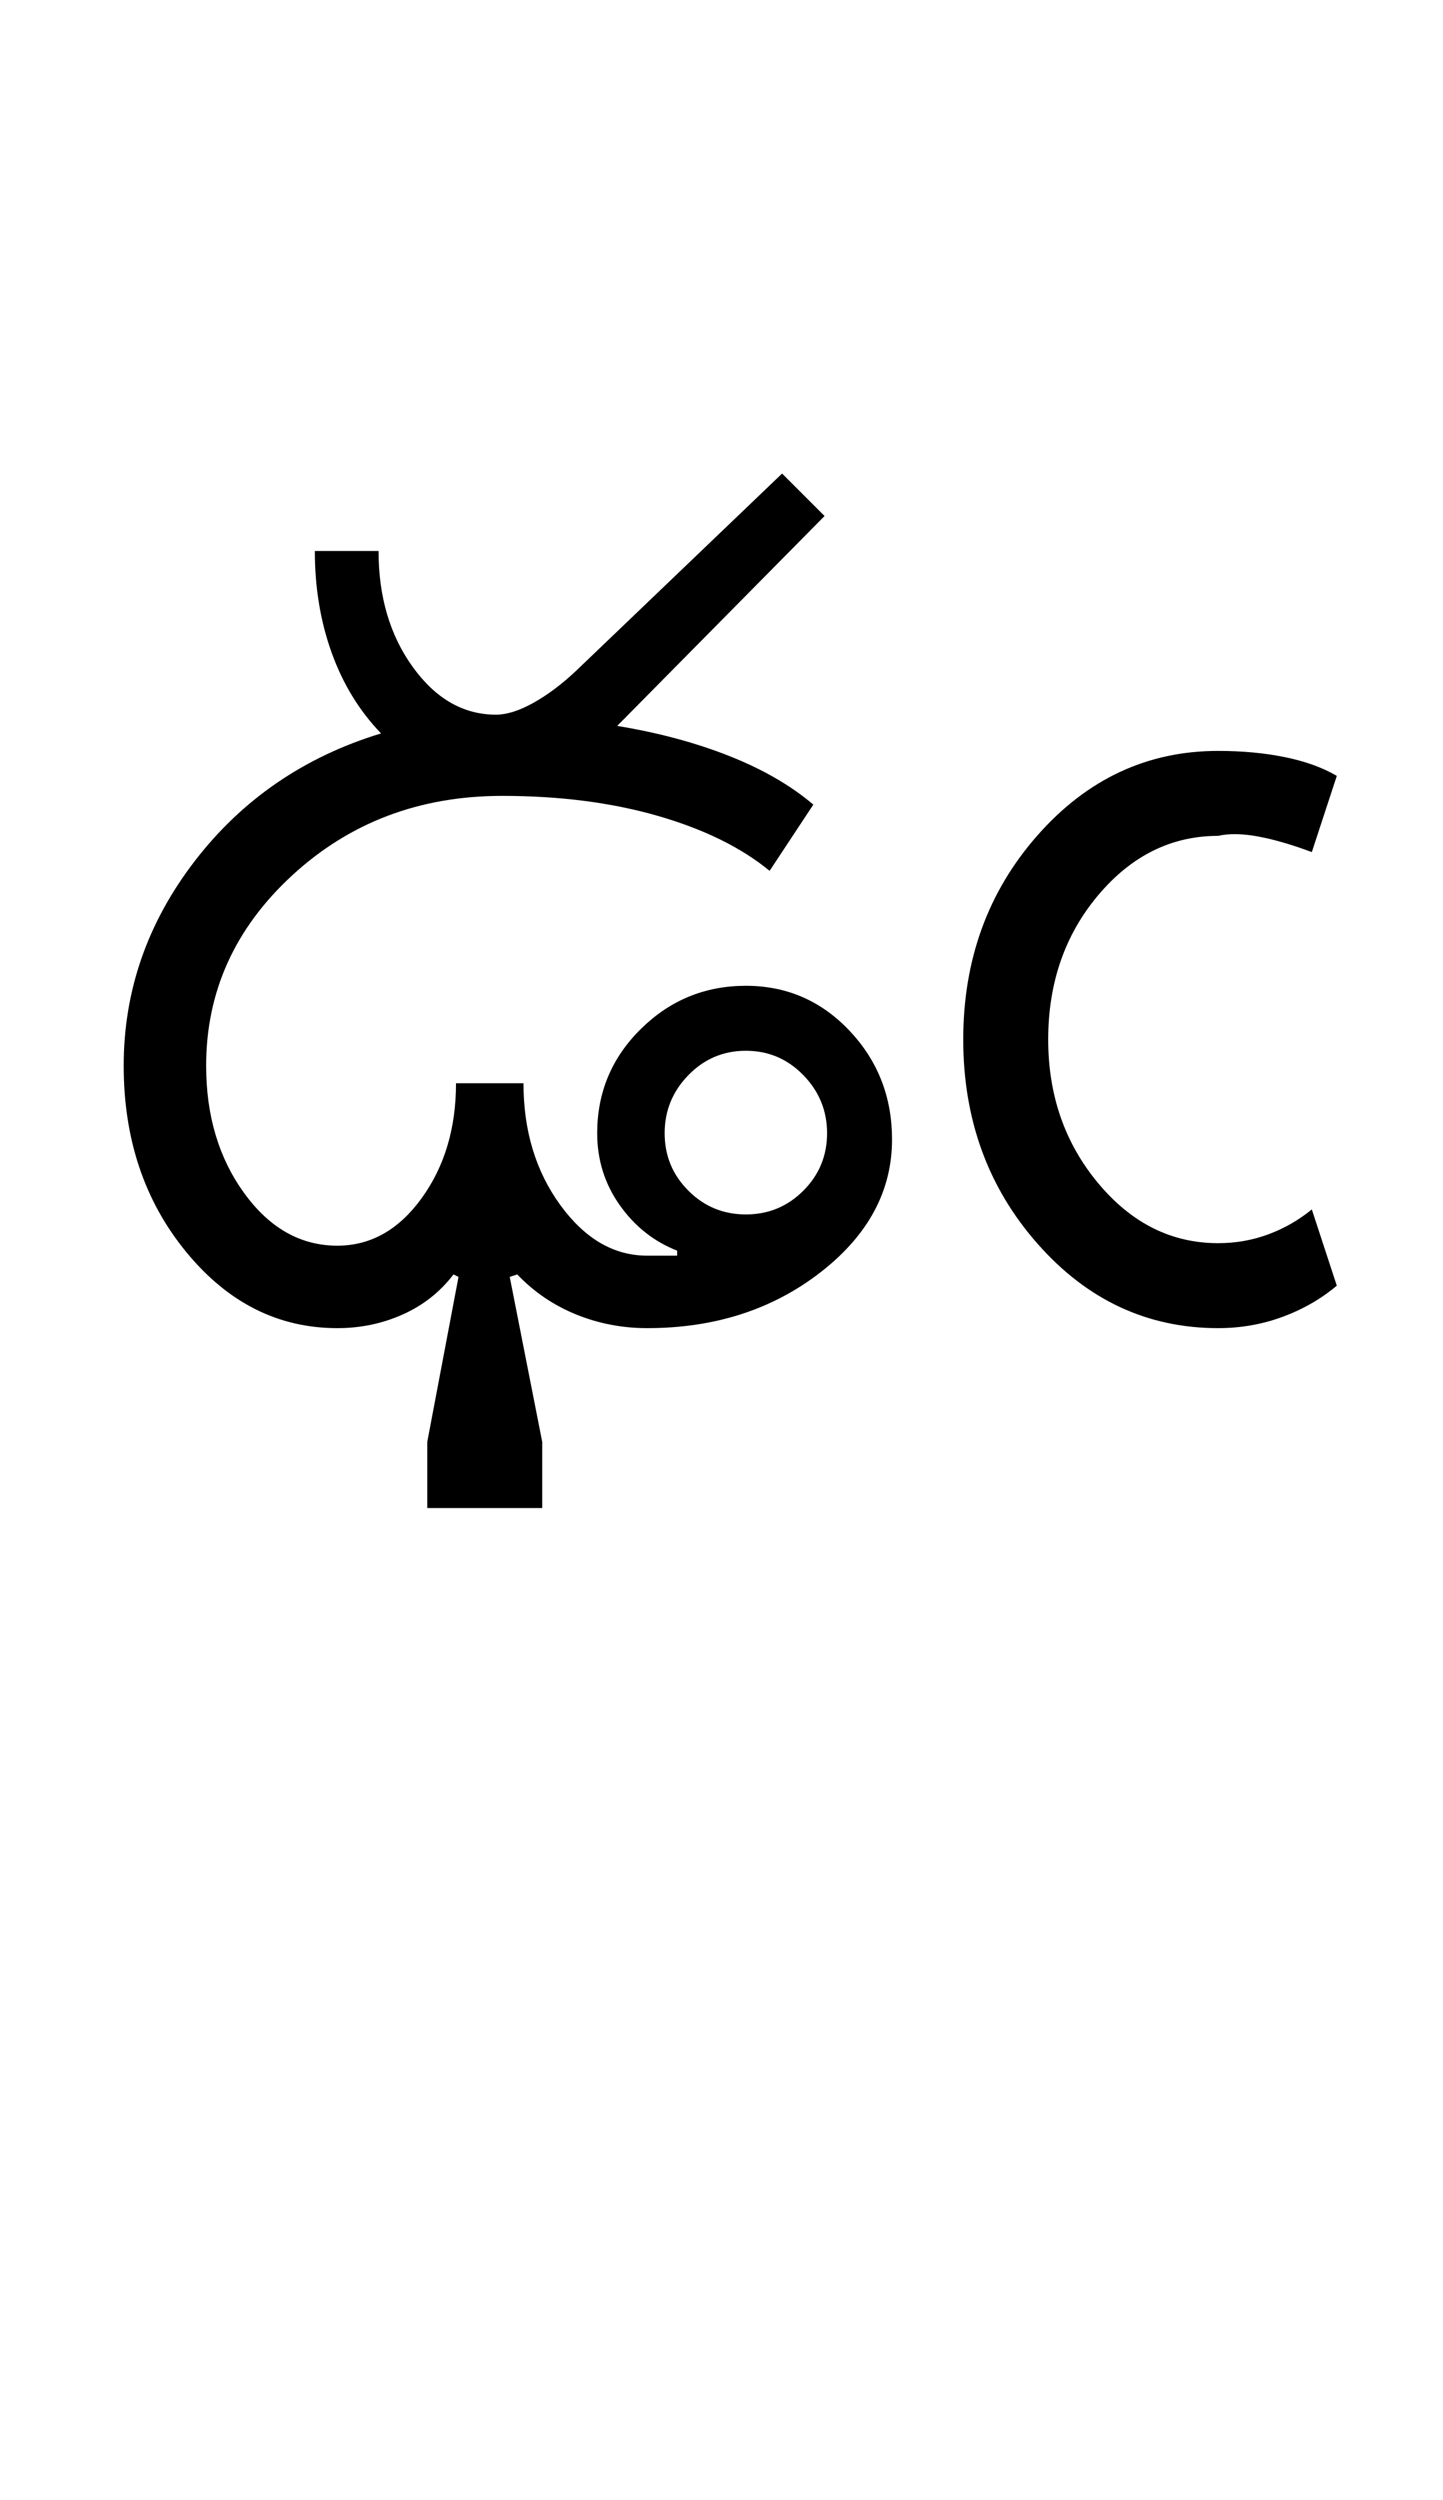 <?xml version="1.0" encoding="UTF-8"?>
<svg xmlns="http://www.w3.org/2000/svg" xmlns:xlink="http://www.w3.org/1999/xlink" width="288.75pt" height="500.25pt" viewBox="0 0 288.75 500.25" version="1.1">
<defs>
<g>
<symbol overflow="visible" id="glyph0-0">
<path style="stroke:none;" d="M 8.5 0 L 8.5 -170.5 L 76.5 -170.5 L 76.5 0 Z M 17 -8.5 L 68 -8.5 L 68 -162 L 17 -162 Z M 17 -8.5 "/>
</symbol>
<symbol overflow="visible" id="glyph0-1">
<path style="stroke:none;" d="M 117 -39 C 117 -34.5 118.582 -30.664 121.75 -27.5 C 124.914 -24.332 128.75 -22.75 133.25 -22.75 C 137.75 -22.75 141.582 -24.332 144.75 -27.5 C 147.914 -30.664 149.5 -34.5 149.5 -39 C 149.5 -43.5 147.914 -47.375 144.75 -50.625 C 141.582 -53.875 137.75 -55.5 133.25 -55.5 C 128.75 -55.5 124.914 -53.875 121.75 -50.625 C 118.582 -47.375 117 -43.5 117 -39 Z M 8.75 -52.5 C 8.75 -67.5 13.5 -81.164 23 -93.5 C 32.5 -105.832 44.914 -114.332 60.25 -119 C 55.914 -123.5 52.625 -128.875 50.375 -135.125 C 48.125 -141.375 47 -148.164 47 -155.5 L 59.75 -155.5 C 59.75 -146.332 62.039 -138.582 66.625 -132.25 C 71.207 -125.914 76.75 -122.75 83.25 -122.75 C 85.414 -122.75 87.914 -123.539 90.75 -125.125 C 93.582 -126.707 96.414 -128.832 99.25 -131.5 L 140.5 -171 L 149 -162.5 L 107.5 -120.5 C 115.664 -119.164 123.125 -117.164 129.875 -114.5 C 136.625 -111.832 142.25 -108.582 146.75 -104.75 L 138 -91.5 C 132.332 -96.164 124.875 -99.832 115.625 -102.5 C 106.375 -105.164 96 -106.5 84.5 -106.5 C 68 -106.5 54 -101.207 42.5 -90.625 C 31 -80.039 25.25 -67.332 25.25 -52.5 C 25.25 -42.5 27.789 -34 32.875 -27 C 37.957 -20 44.164 -16.5 51.5 -16.5 C 58.164 -16.5 63.789 -19.664 68.375 -26 C 72.957 -32.332 75.25 -40 75.25 -49 L 88.75 -49 C 88.75 -39.5 91.207 -31.375 96.125 -24.625 C 101.039 -17.875 106.832 -14.5 113.5 -14.5 L 119.5 -14.5 L 119.5 -15.5 C 114.832 -17.332 111 -20.375 108 -24.625 C 105 -28.875 103.5 -33.664 103.5 -39 C 103.5 -47.164 106.414 -54.125 112.25 -59.875 C 118.082 -65.625 125.082 -68.5 133.25 -68.5 C 141.414 -68.5 148.332 -65.5 154 -59.5 C 159.664 -53.5 162.5 -46.25 162.5 -37.75 C 162.5 -27.414 157.707 -18.539 148.125 -11.125 C 138.539 -3.707 127 0 113.5 0 C 108.5 0 103.75 -0.914 99.25 -2.75 C 94.75 -4.582 90.832 -7.25 87.5 -10.75 L 86 -10.25 L 92.5 22.75 L 92.5 36 L 69.5 36 L 69.5 22.75 L 75.75 -10.25 L 74.75 -10.75 C 72.082 -7.25 68.707 -4.582 64.625 -2.75 C 60.539 -0.914 56.164 0 51.5 0 C 39.664 0 29.582 -5.082 21.25 -15.25 C 12.914 -25.414 8.75 -37.832 8.75 -52.5 Z M 8.75 -52.5 "/>
</symbol>
<symbol overflow="visible" id="glyph0-2">
<path style="stroke:none;" d="M 78.5 -23.75 L 83.5 -8.5 C 80.332 -5.832 76.707 -3.75 72.625 -2.25 C 68.539 -0.75 64.25 0 59.75 0 C 45.582 0 33.539 -5.625 23.625 -16.875 C 13.707 -28.125 8.75 -41.75 8.75 -57.75 C 8.75 -73.75 13.707 -87.375 23.625 -98.625 C 33.539 -109.875 45.582 -115.5 59.75 -115.5 C 64.582 -115.5 69.039 -115.082 73.125 -114.25 C 77.207 -113.414 80.664 -112.164 83.5 -110.5 L 78.5 -95.25 C 74.5 -96.75 70.914 -97.789 67.75 -98.375 C 64.582 -98.957 61.914 -99 59.75 -98.5 C 50.414 -98.5 42.414 -94.539 35.75 -86.625 C 29.082 -78.707 25.75 -69.082 25.75 -57.75 C 25.75 -46.582 29.082 -37 35.75 -29 C 42.414 -21 50.414 -17 59.75 -17 C 63.25 -17 66.582 -17.582 69.75 -18.75 C 72.914 -19.914 75.832 -21.582 78.5 -23.75 Z M 78.5 -23.75 "/>
</symbol>
</g>
</defs>
<g id="surface1">
<rect x="0" y="0" width="288.75" height="500.25" style="fill:rgb(100%,100%,100%);fill-opacity:1;stroke:none;"/>
<g style="fill:rgb(0%,0%,0%);fill-opacity:1;">
  <use xlink:href="#glyph0-1" x="16" y="265.75"/>
  <use xlink:href="#glyph0-2" x="184" y="265.75"/>
</g>
</g>
</svg>
